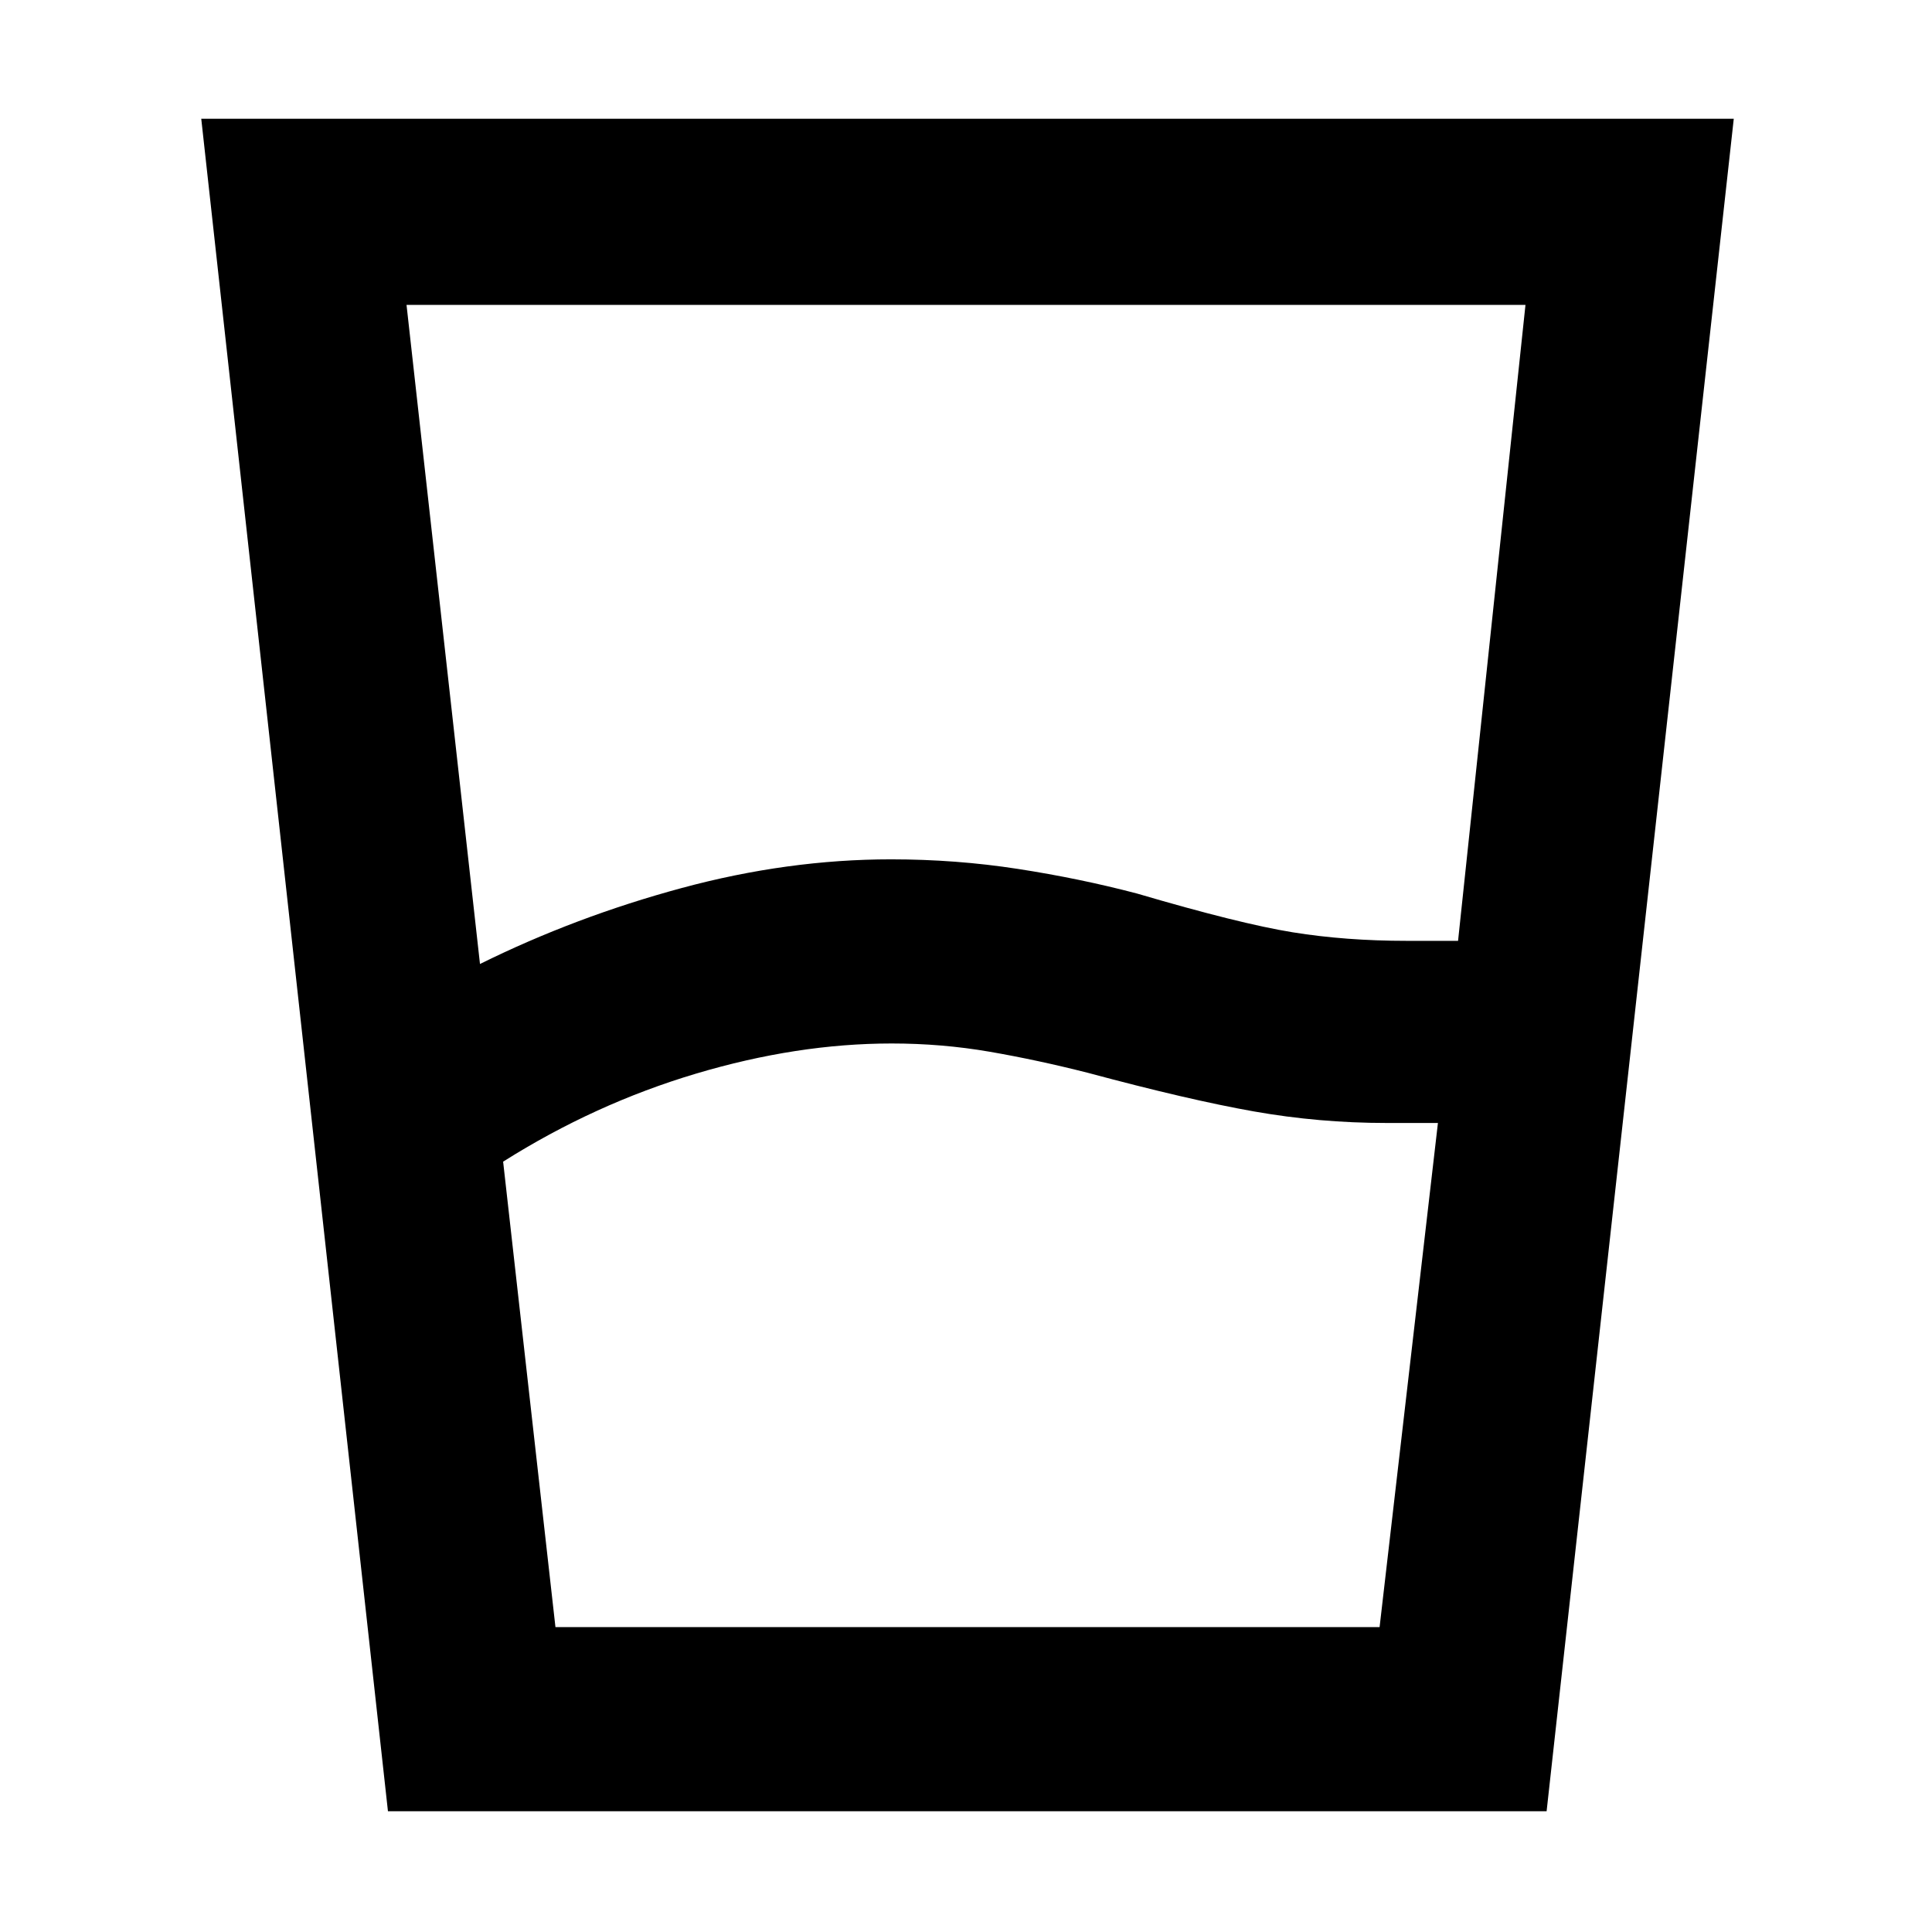 <svg xmlns="http://www.w3.org/2000/svg" height="48" viewBox="0 -960 960 960" width="48"><path d="m250-382.78 26 231.28h409.51L714.5-402H689q-33.5 0-66-5.75t-82.35-19.15q-25.15-6.39-48.9-10.5-23.75-4.1-48.71-4.1-46.98 0-97.26 15-50.28 15-95.78 43.72ZM238.5-481q47.5-23.5 100.24-37.75Q391.48-533 442.76-533q32.24 0 62.99 4.75T565-516q51 15 77.32 19.25 26.32 4.25 56.68 4.25h25.5l33.5-316H202L238.5-481ZM192.77-60 100-901h761.5l-93 841H192.77ZM276-151.5h410-410Z"/></svg>